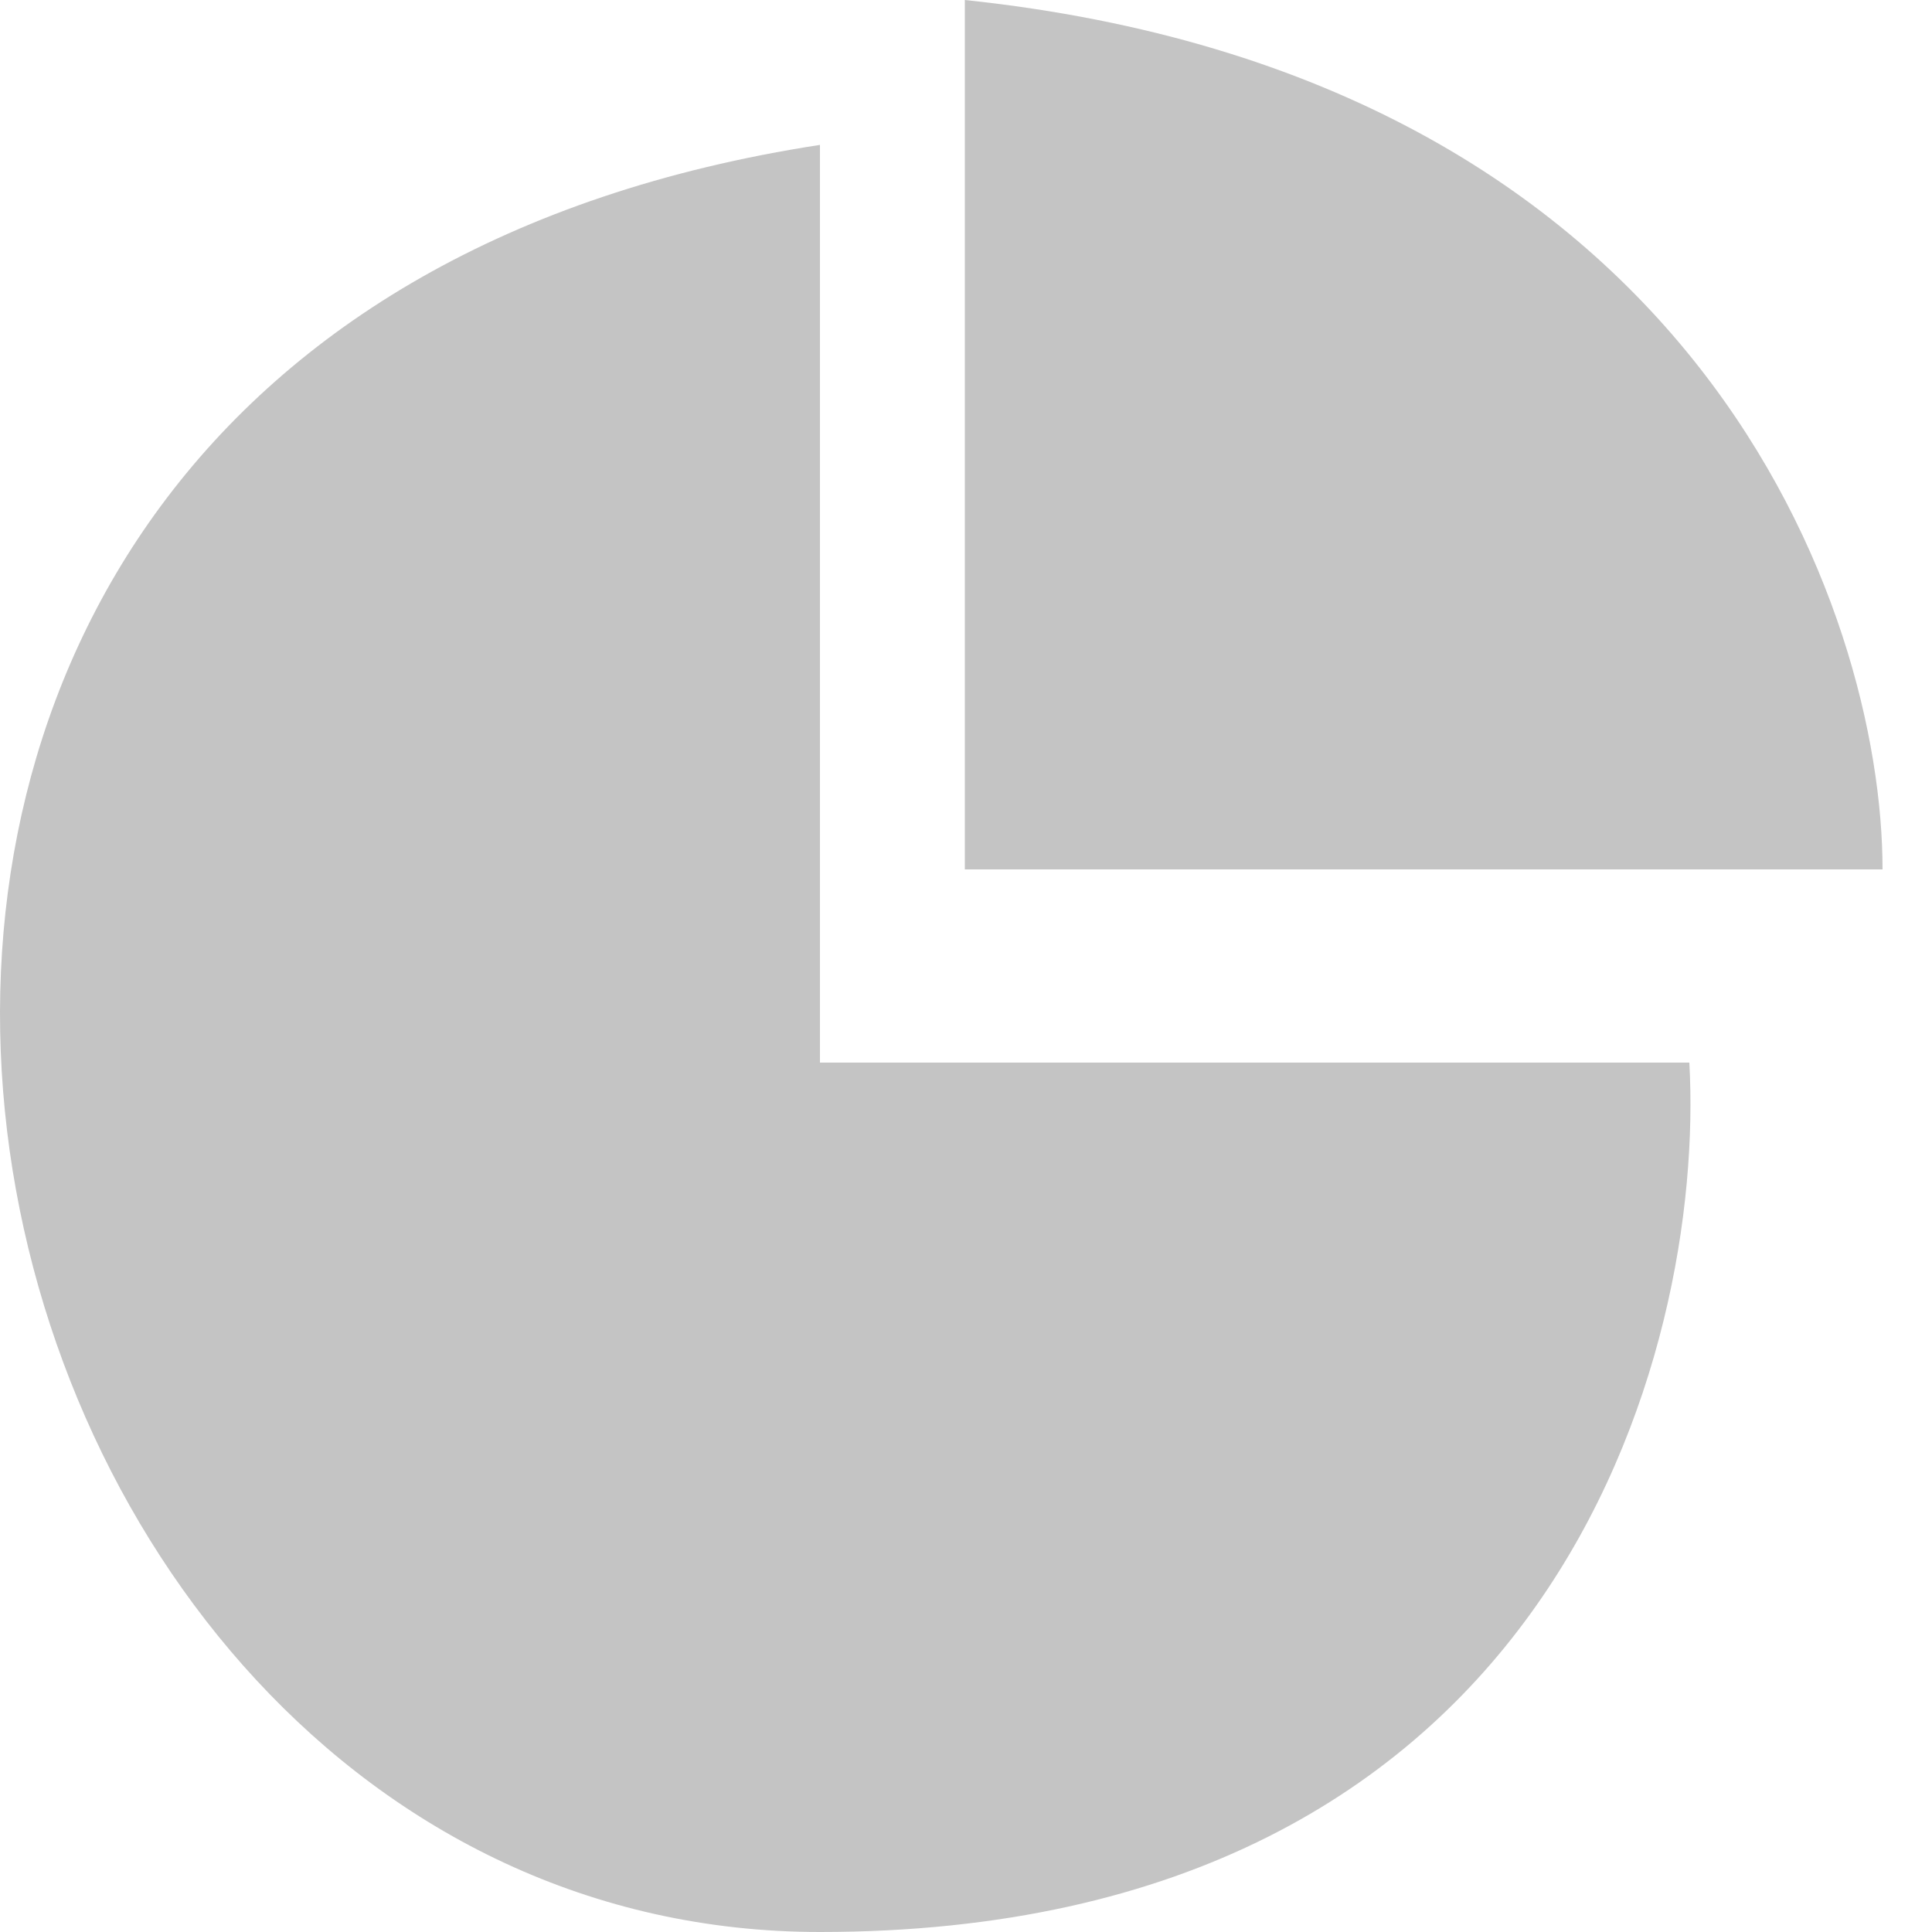 <svg width="20" height="20" viewBox="0 0 20 20" fill="none" xmlns="http://www.w3.org/2000/svg">
<path d="M8.488 11V1.5C-4.512 3.5 -1.012 20 8.488 20C16.088 20 17.655 14 17.488 11H8.488Z" fill="#C4C4C4"/>
<path d="M9.988 9V0C17.588 0.8 19.488 6.333 19.488 9H9.988Z" fill="#C4C4C4"/>
</svg>
